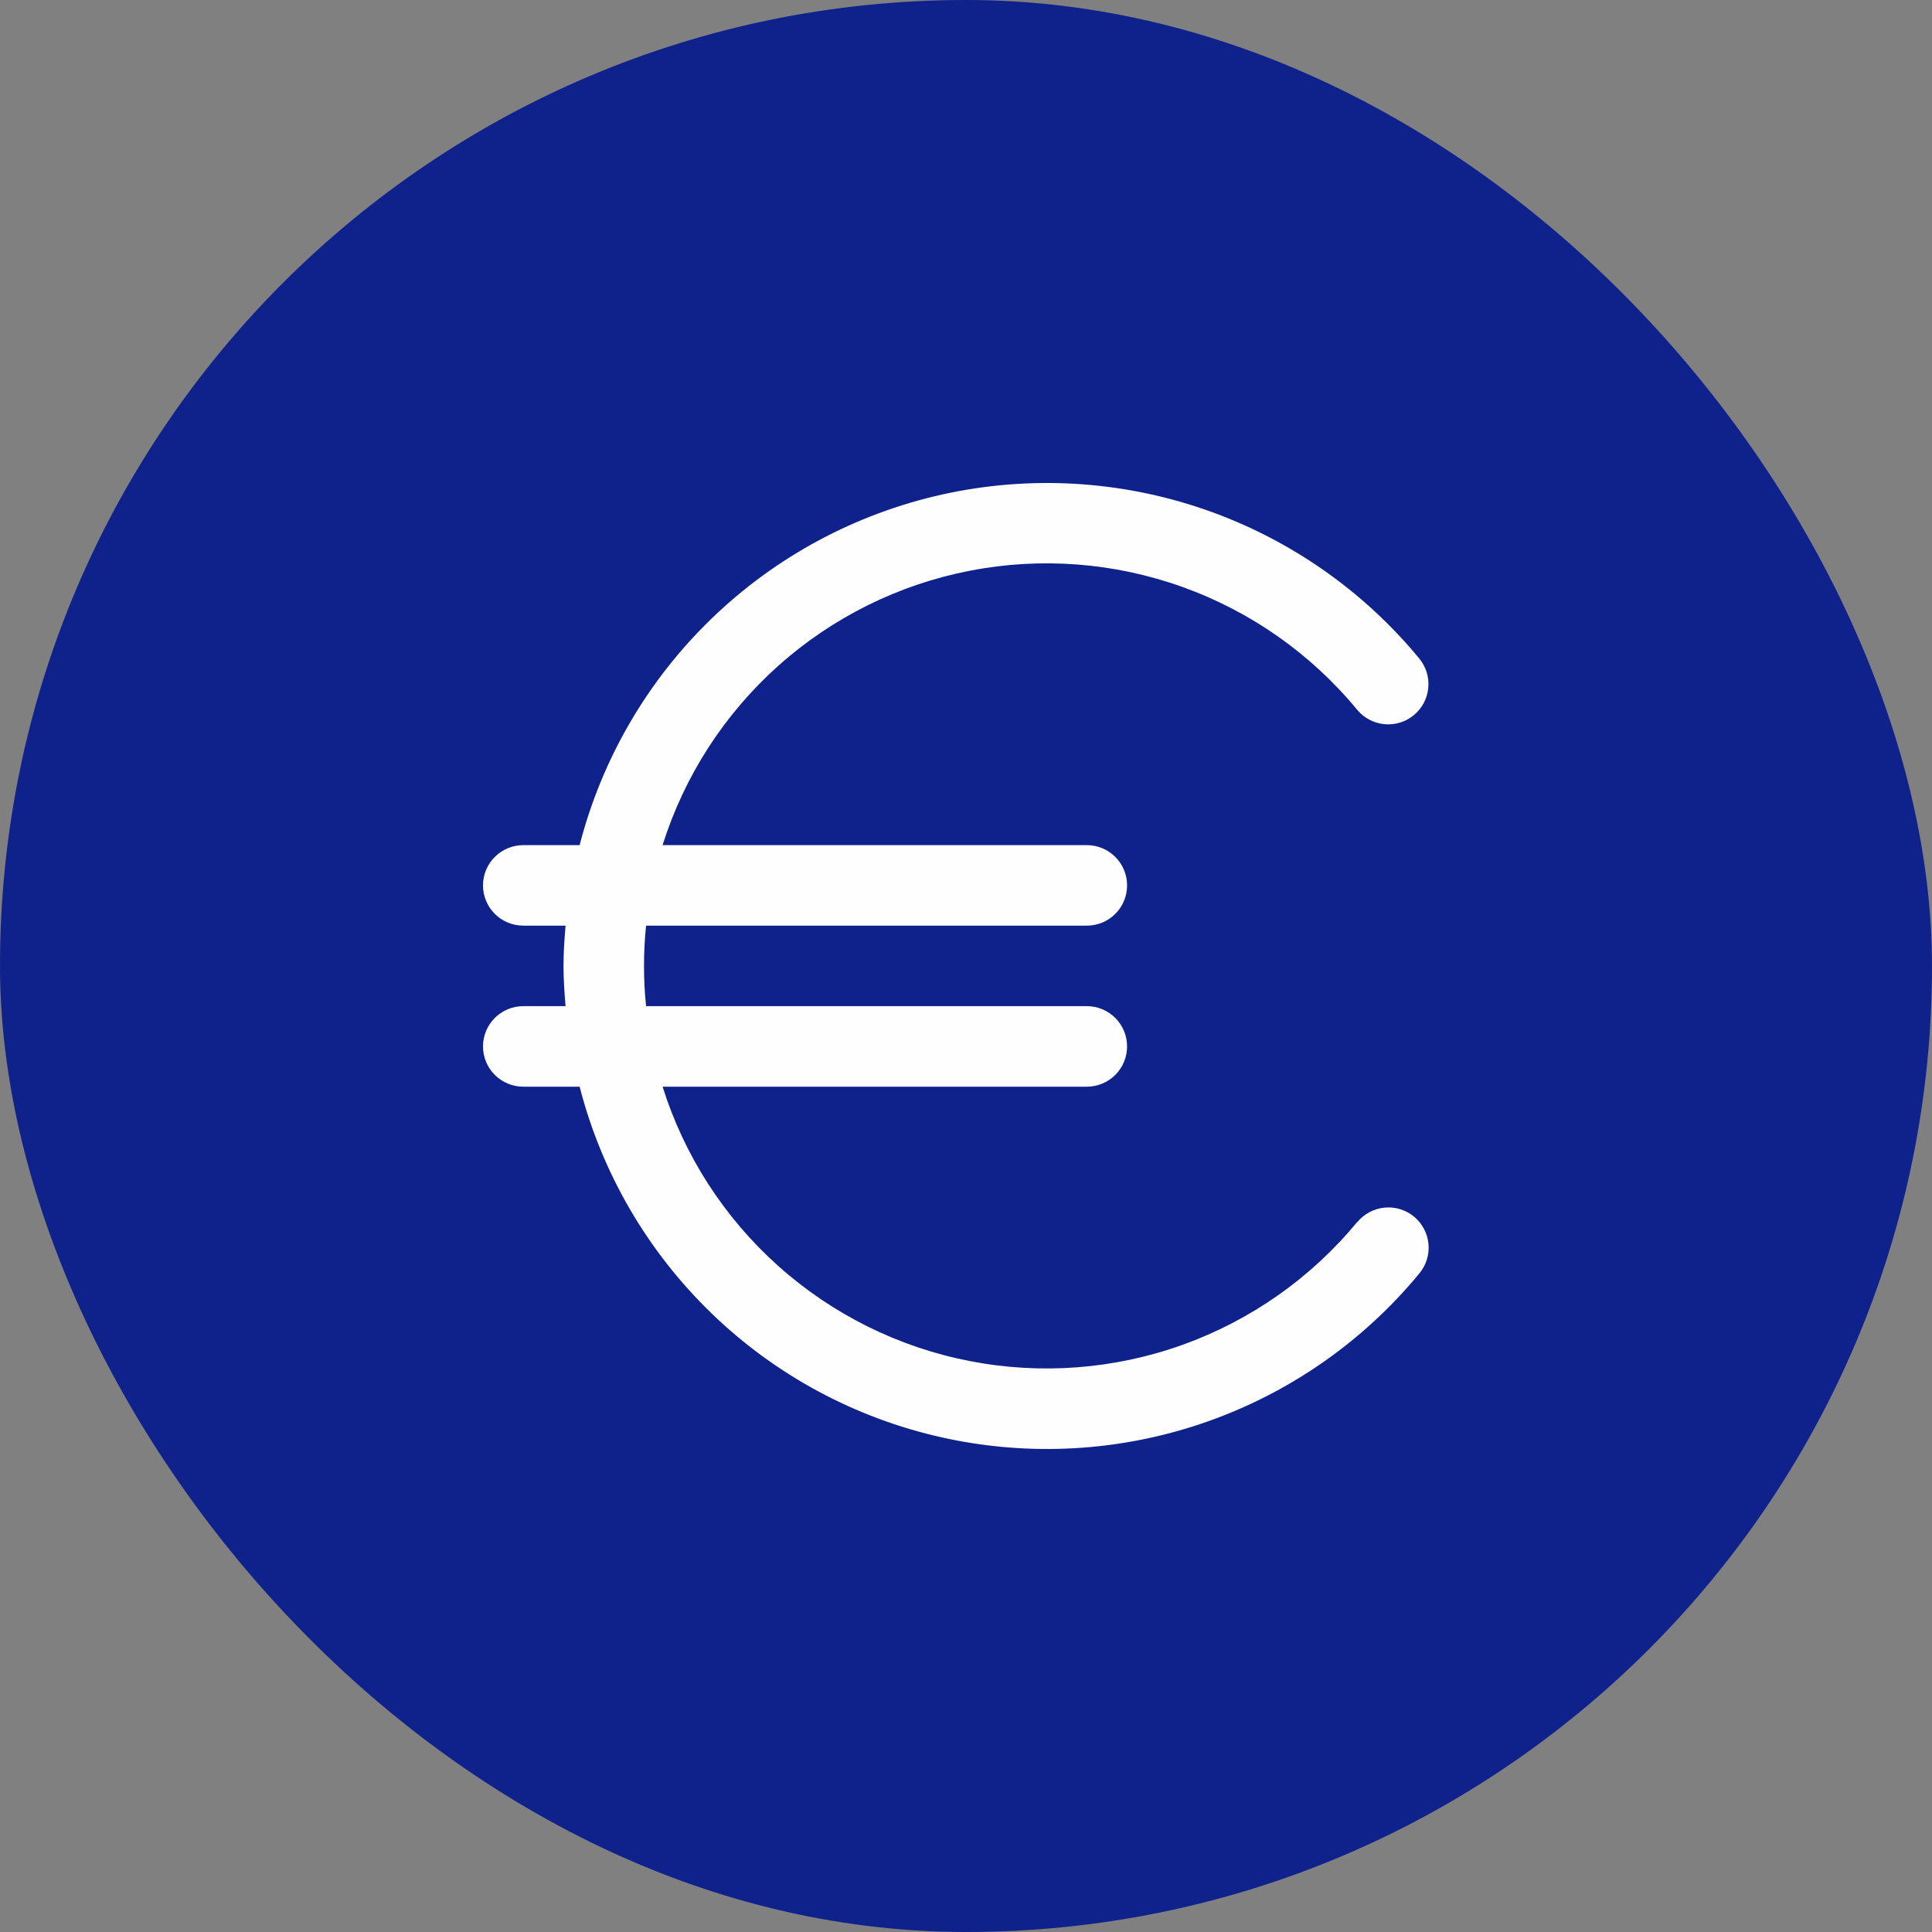 <svg width="64" height="64" viewBox="0 0 64 64" fill="none" xmlns="http://www.w3.org/2000/svg">
<rect x="0" y="0" width="64" height="64" fill="#808080" stroke="none"/>
<rect width="64" height="64" rx="32" fill="#0F218B"/>
<path d="M44.958 40.482C43.43 42.334 41.431 43.739 39.171 44.55C36.912 45.36 34.475 45.545 32.119 45.086C29.762 44.627 27.574 43.54 25.784 41.94C23.994 40.341 22.669 38.288 21.949 35.998H36.003C36.357 35.998 36.696 35.857 36.946 35.607C37.196 35.357 37.336 35.018 37.336 34.664C37.336 34.31 37.196 33.971 36.946 33.721C36.696 33.471 36.357 33.33 36.003 33.33H21.402C21.311 32.444 21.311 31.55 21.402 30.663H36.003C36.357 30.663 36.696 30.523 36.946 30.273C37.196 30.023 37.336 29.683 37.336 29.33C37.336 28.976 37.196 28.637 36.946 28.387C36.696 28.137 36.357 27.996 36.003 27.996H21.949C22.669 25.706 23.994 23.653 25.784 22.053C27.574 20.454 29.762 19.367 32.119 18.908C34.475 18.448 36.912 18.634 39.171 19.444C41.431 20.254 43.43 21.66 44.958 23.512C45.069 23.647 45.206 23.758 45.361 23.84C45.516 23.922 45.685 23.973 45.859 23.99C46.034 24.006 46.21 23.989 46.377 23.937C46.544 23.886 46.7 23.802 46.835 23.69C46.97 23.579 47.082 23.442 47.164 23.287C47.246 23.132 47.297 22.963 47.313 22.789C47.33 22.614 47.312 22.438 47.261 22.271C47.209 22.104 47.125 21.948 47.014 21.813C45.137 19.538 42.668 17.827 39.879 16.868C37.09 15.91 34.091 15.741 31.212 16.381C28.334 17.021 25.688 18.445 23.568 20.495C21.448 22.544 19.937 25.141 19.201 27.996H17.334C16.98 27.996 16.641 28.137 16.391 28.387C16.14 28.637 16 28.976 16 29.33C16 29.683 16.14 30.023 16.391 30.273C16.641 30.523 16.98 30.663 17.334 30.663H18.735C18.698 31.105 18.667 31.546 18.667 31.997C18.667 32.448 18.698 32.889 18.735 33.33H17.334C16.98 33.33 16.641 33.471 16.391 33.721C16.14 33.971 16 34.31 16 34.664C16 35.018 16.14 35.357 16.391 35.607C16.641 35.857 16.98 35.998 17.334 35.998H19.201C19.936 38.855 21.447 41.452 23.568 43.504C25.688 45.555 28.335 46.979 31.215 47.619C34.094 48.259 37.095 48.09 39.885 47.13C42.674 46.17 45.144 44.458 47.02 42.181C47.246 41.908 47.353 41.557 47.32 41.205C47.286 40.853 47.114 40.529 46.842 40.303C46.569 40.078 46.218 39.97 45.866 40.004C45.514 40.038 45.19 40.209 44.964 40.482H44.958Z" fill="#FEFEFE"/>
</svg>

